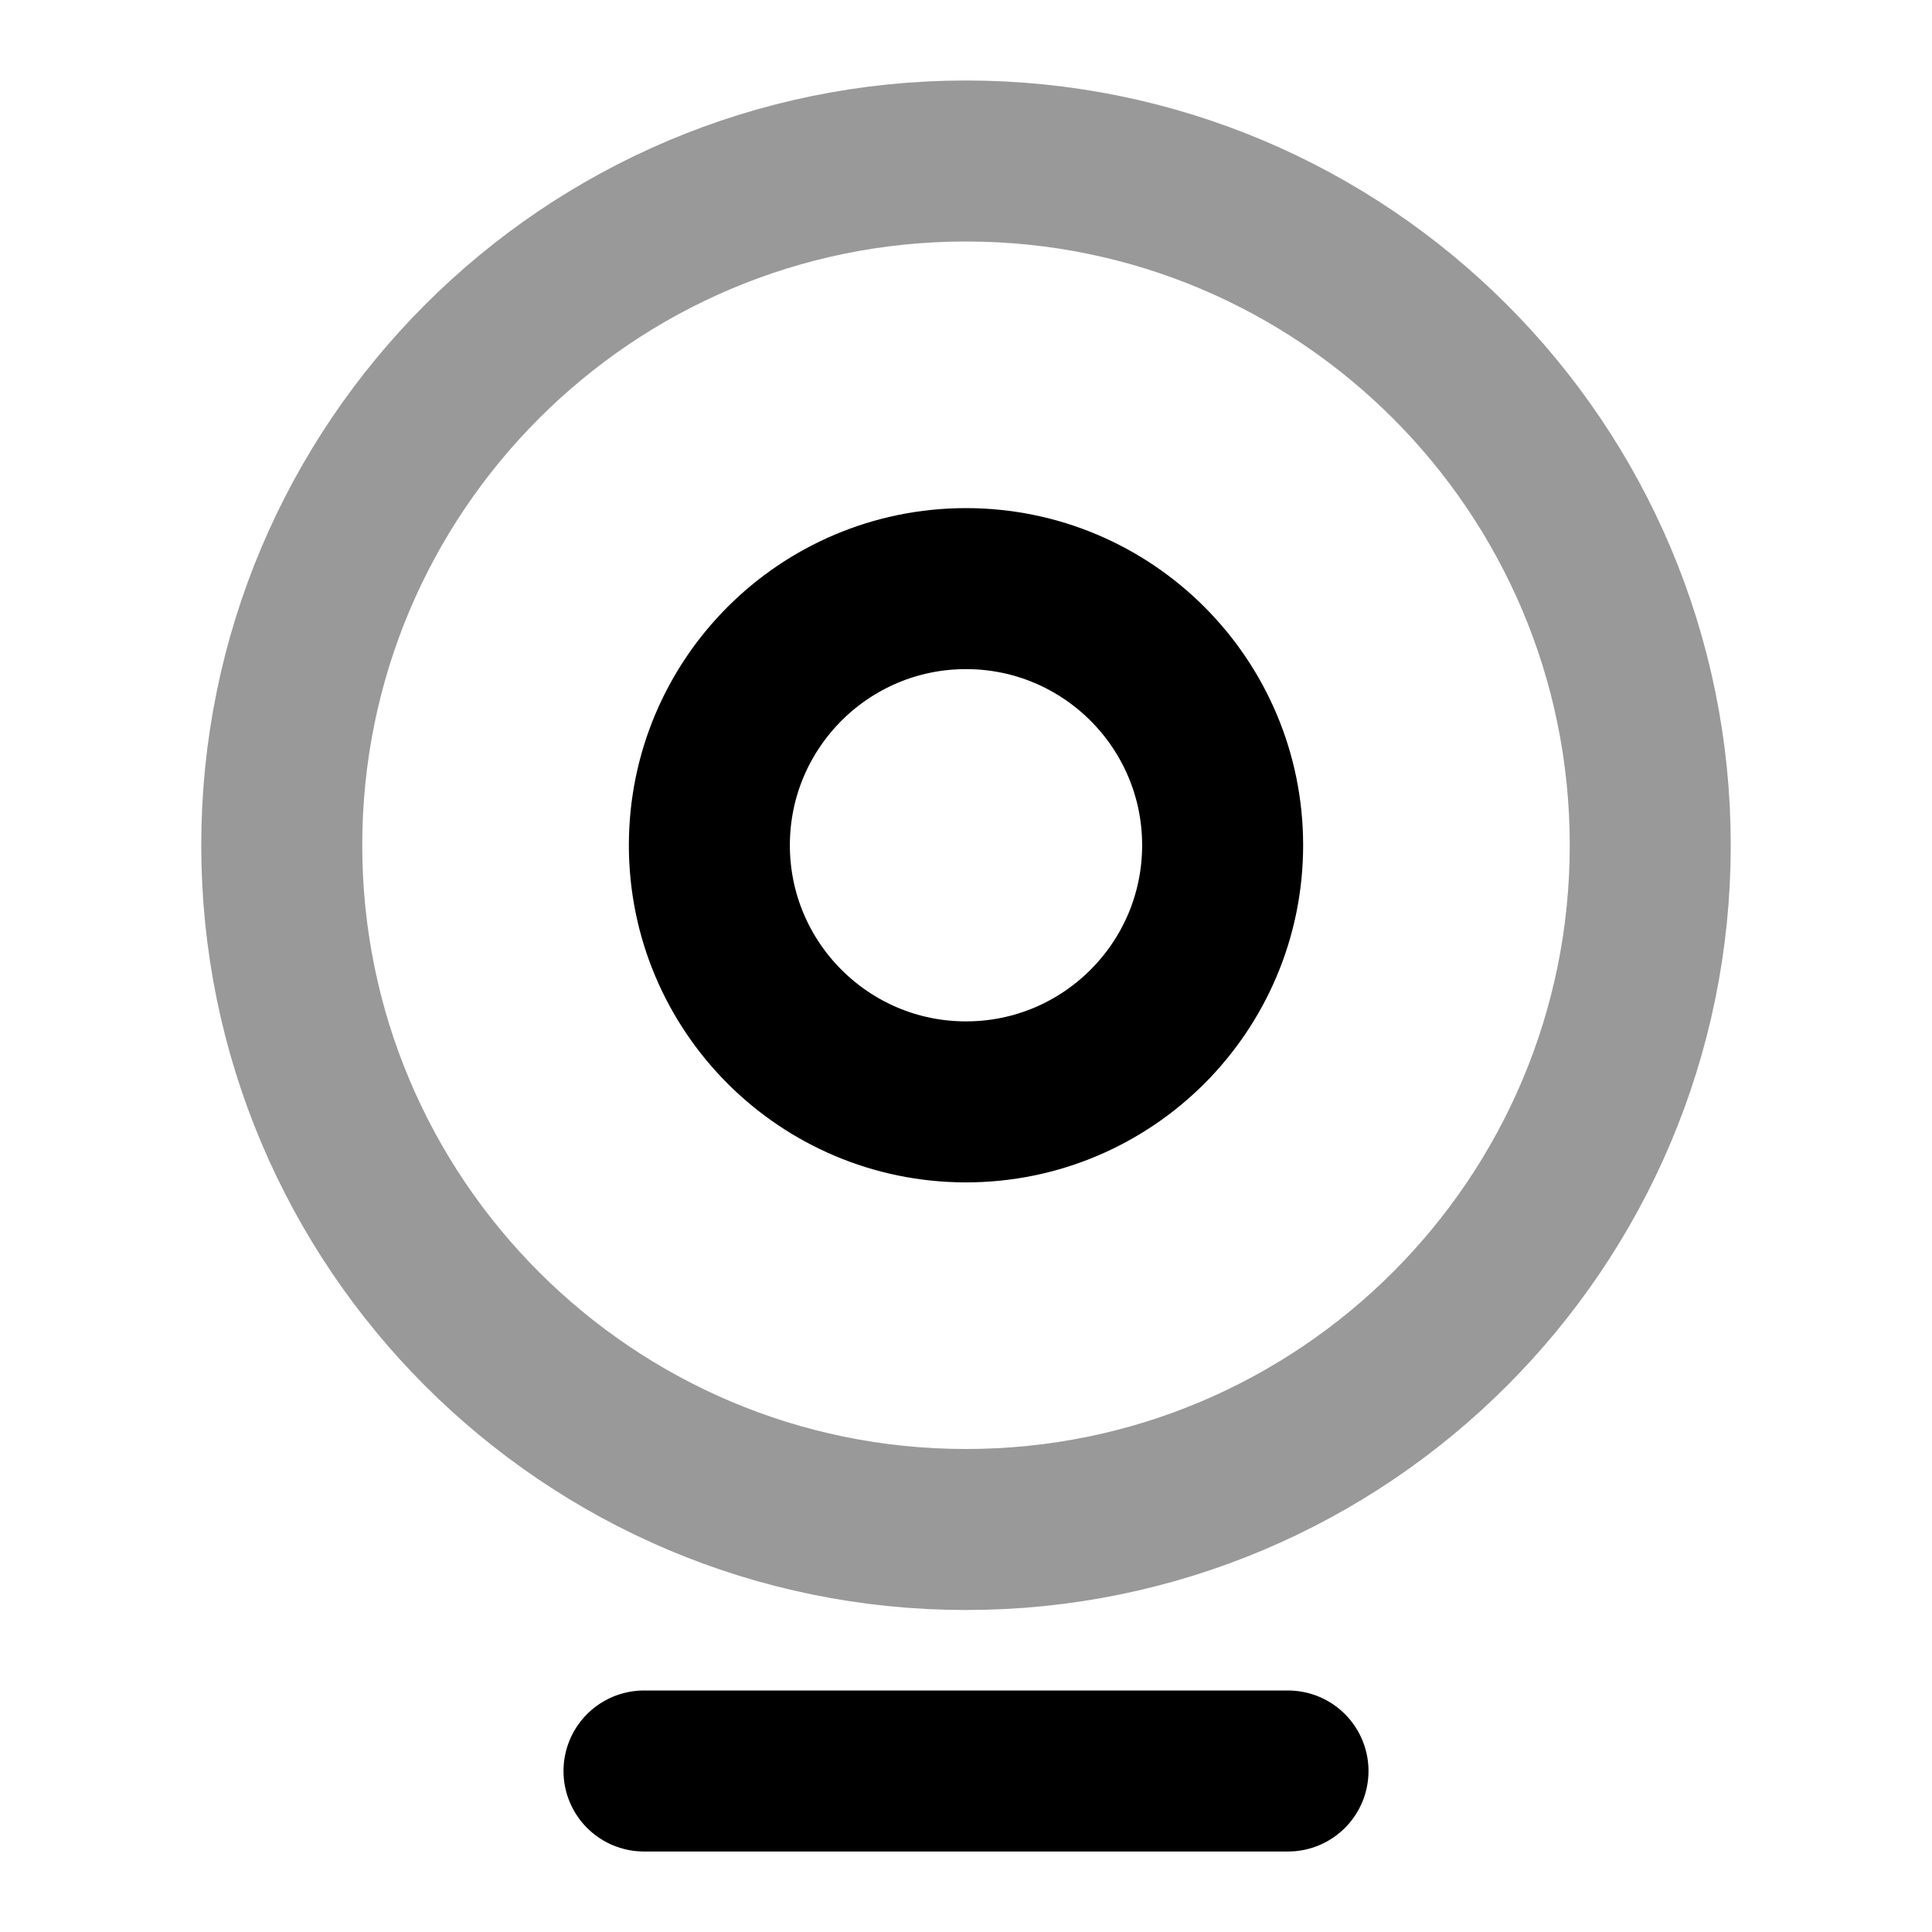 <svg width="24" height="24" viewBox="0 0 24 24" fill="none" xmlns="http://www.w3.org/2000/svg">
<path opacity="0.4" d="M12 19C16.694 19 20.5 15.194 20.5 10.5C20.5 5.806 16.694 2 12 2C7.306 2 3.5 5.806 3.5 10.5C3.5 15.194 7.306 19 12 19Z" stroke="black" stroke-width="2" stroke-linecap="round" stroke-linejoin="round"/>
<path d="M8 22H16M15.188 10.5C15.188 12.26 13.76 13.688 12 13.688C10.24 13.688 8.812 12.26 8.812 10.5C8.812 8.74 10.24 7.312 12 7.312C13.76 7.312 15.188 8.74 15.188 10.5Z" stroke="black" stroke-width="2" stroke-linecap="round" stroke-linejoin="round"/>
</svg>
